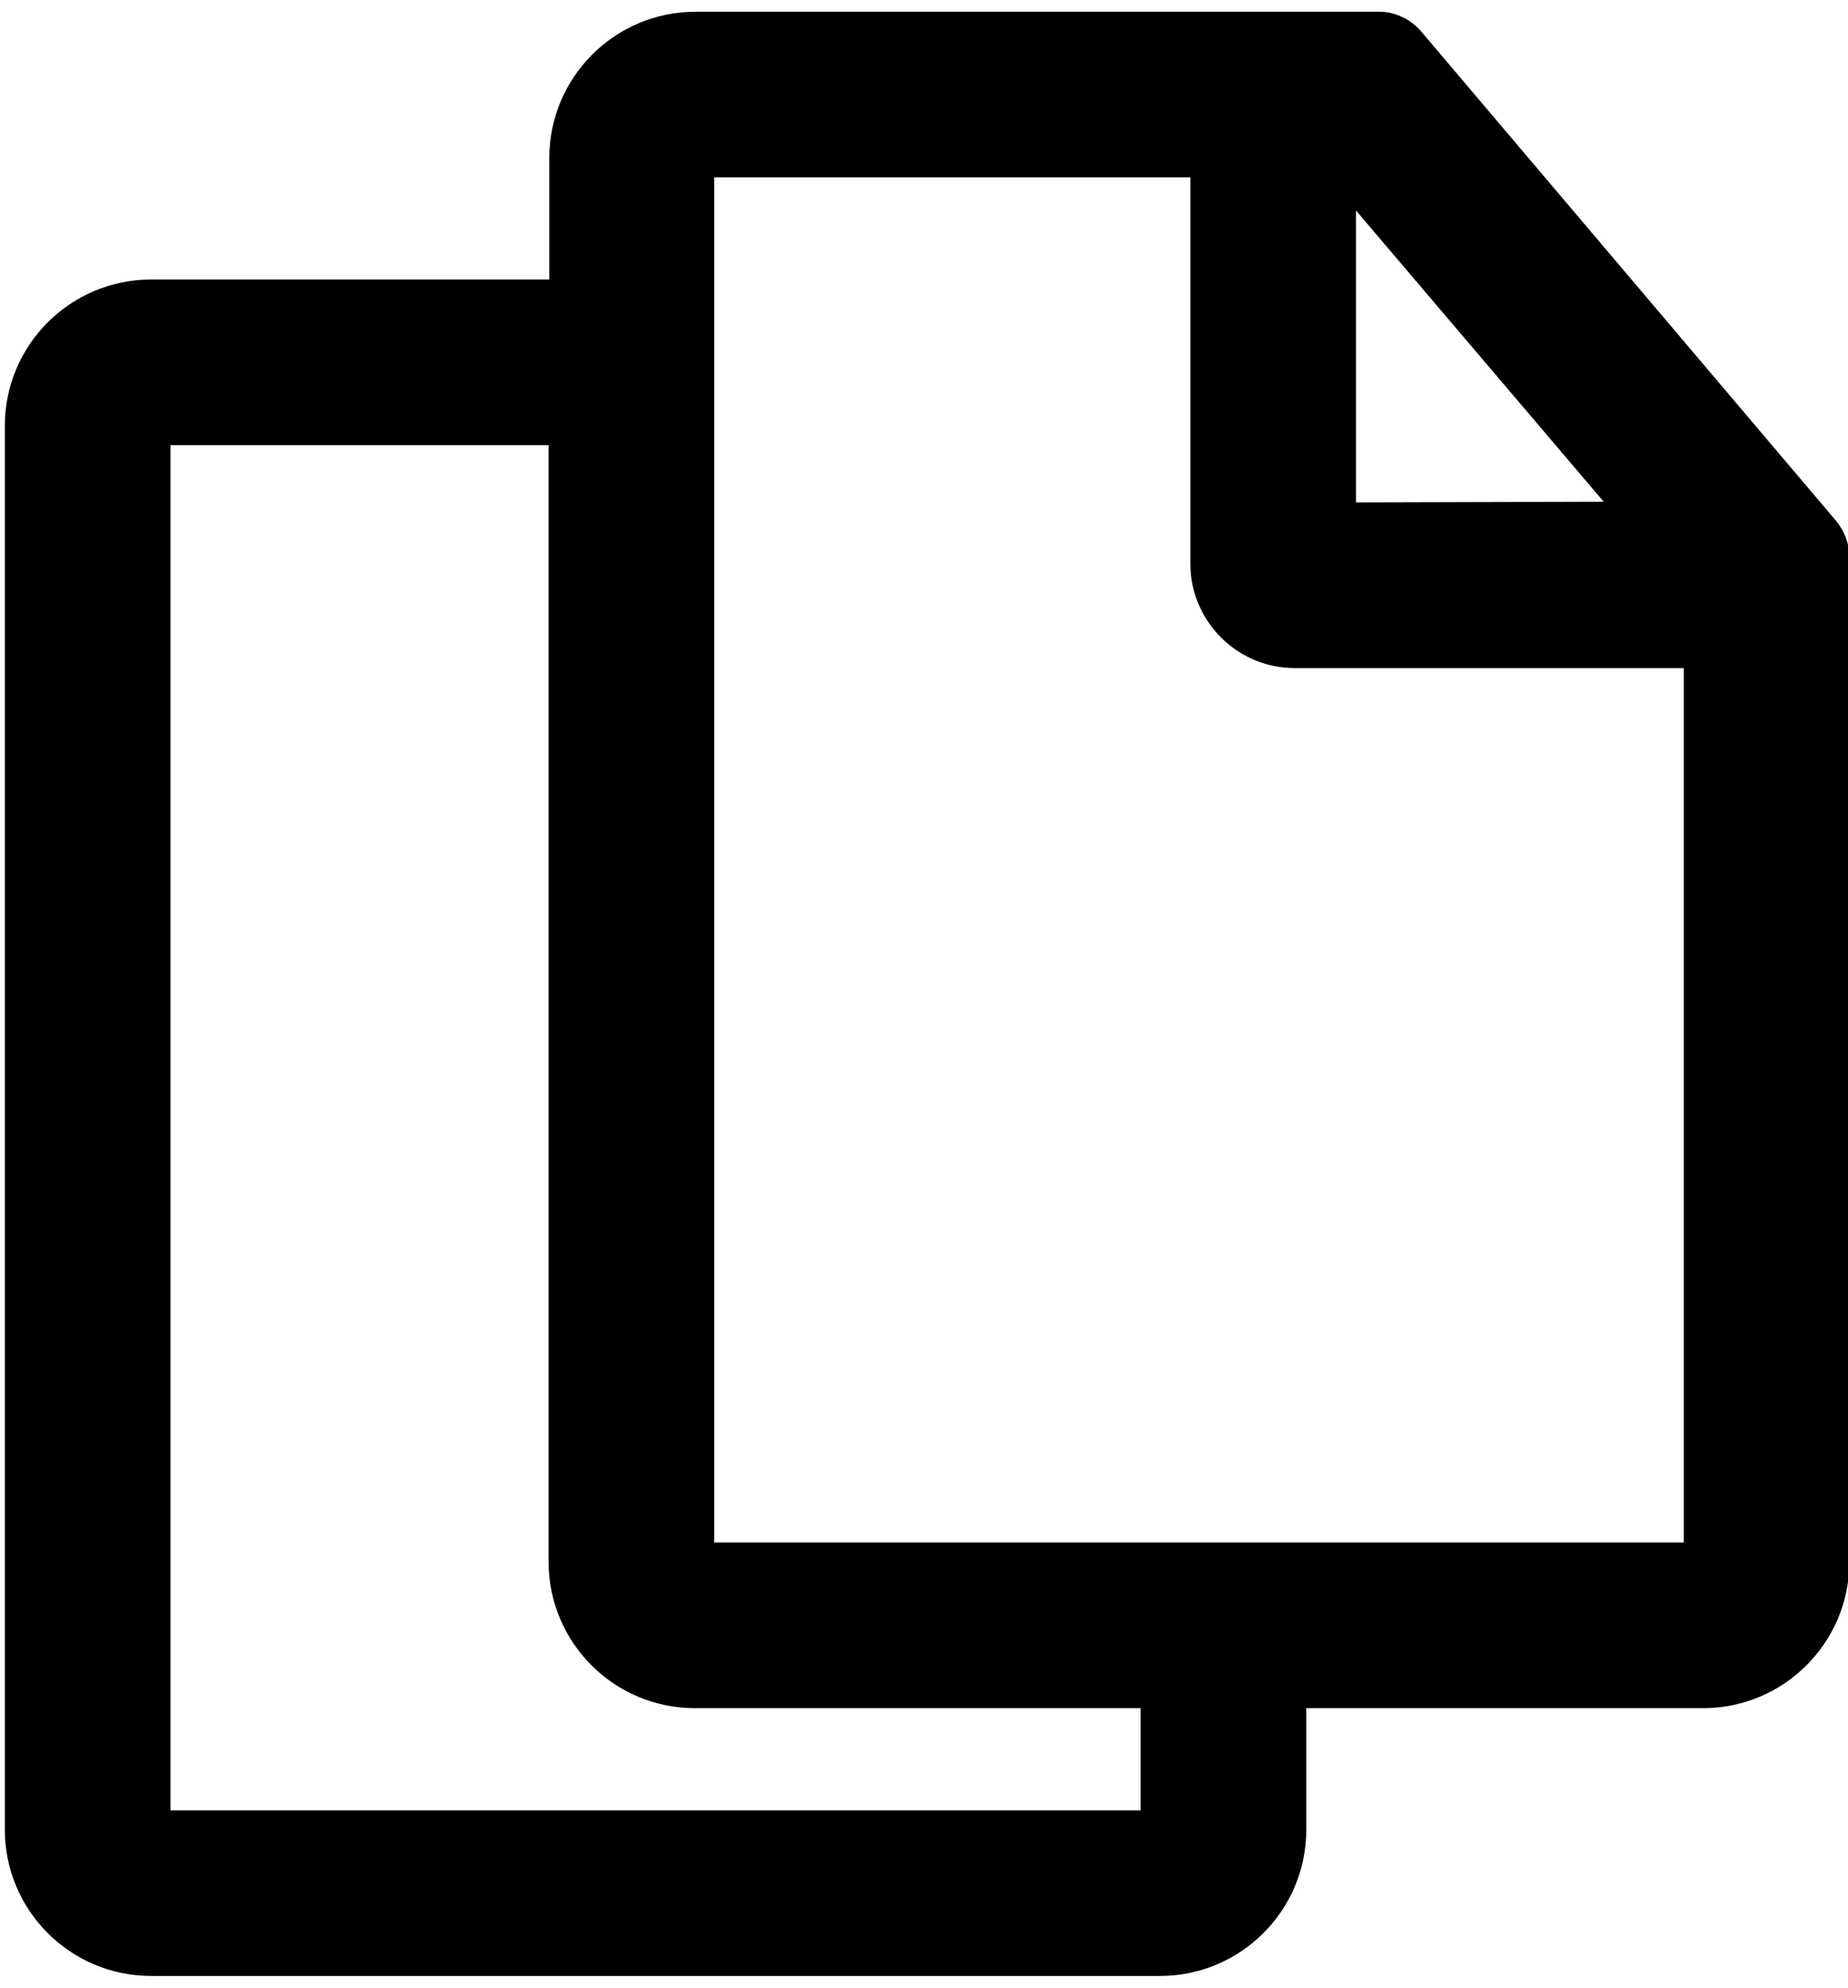 <?xml version="1.0" encoding="utf-8"?>
<!-- Generator: Adobe Illustrator 23.1.1, SVG Export Plug-In . SVG Version: 6.00 Build 0)  -->
<svg version="1.1" id="Layer_1" xmlns="http://www.w3.org/2000/svg" xmlns:xlink="http://www.w3.org/1999/xlink" x="0px" y="0px"
	 viewBox="0 0 267.8 288" style="enable-background:new 0 0 267.8 288;" xml:space="preserve">
<style type="text/css">
	.st0{fill:#FFFFFF;}
	.st1{fill:none;}
	.st2{fill:#010101;}
	.st3{fill-rule:evenodd;clip-rule:evenodd;fill:#010101;}
	.st4{fill:#020202;}
	.st5{fill:none;stroke:#000000;stroke-width:24;stroke-linecap:round;stroke-miterlimit:10;}
	.st6{fill:none;stroke:#000000;stroke-width:24;stroke-linecap:round;stroke-linejoin:round;stroke-miterlimit:10;}
	.st7{fill:none;stroke:#000000;stroke-width:24;stroke-linecap:square;stroke-miterlimit:10;}
	.st8{stroke:#000000;stroke-width:24;stroke-linecap:round;stroke-linejoin:round;stroke-miterlimit:10;}
	.st9{fill:none;stroke:#FFFFFF;stroke-width:24;stroke-linecap:square;stroke-miterlimit:10;}
	.st10{fill:none;stroke:#FFFFFF;stroke-width:18;stroke-linecap:square;stroke-linejoin:round;stroke-miterlimit:10;}
	.st11{fill:none;stroke:#000000;stroke-width:24;stroke-miterlimit:10;}
	.st12{fill:none;stroke:#394553;stroke-width:2.5;stroke-miterlimit:10;}
	.st13{fill:none;stroke:#394553;stroke-width:2.5;stroke-linecap:round;stroke-miterlimit:10;}
	.st14{fill:none;stroke:#394553;stroke-width:2.5;stroke-linejoin:round;stroke-miterlimit:10;}
	.st15{fill:none;stroke:#000000;stroke-width:18;stroke-linecap:round;stroke-linejoin:round;stroke-miterlimit:10;}
</style>
<g>
	<path d="M199.9,1.7h-99.1c-11.7,0-21.2,9.5-21.2,21.2v17.6H21.9C10.2,40.5,0.7,50,0.7,61.7v203.4c0,11.7,9.5,21.2,21.2,21.2h146.2
		c11.7,0,21.2-9.5,21.2-21.2v-17.6h57.5c11.7,0,21.2-9.5,21.2-21.2V80.7c0-1.9-0.7-3.7-1.9-5.2l-60.2-71
		C204.4,2.8,202.2,1.7,199.9,1.7z M232.4,72.7l-35.9,0.1V30.5L232.4,72.7z M165.3,262.3H24.7V64.5h54.8v161.8
		c0,11.7,9.5,21.2,21.2,21.2h64.6V262.3z M244,223.5H103.5V25.7h69v56c0,8.3,6.8,15.1,15.1,15.1H244V223.5z"/>
</g>
</svg>
